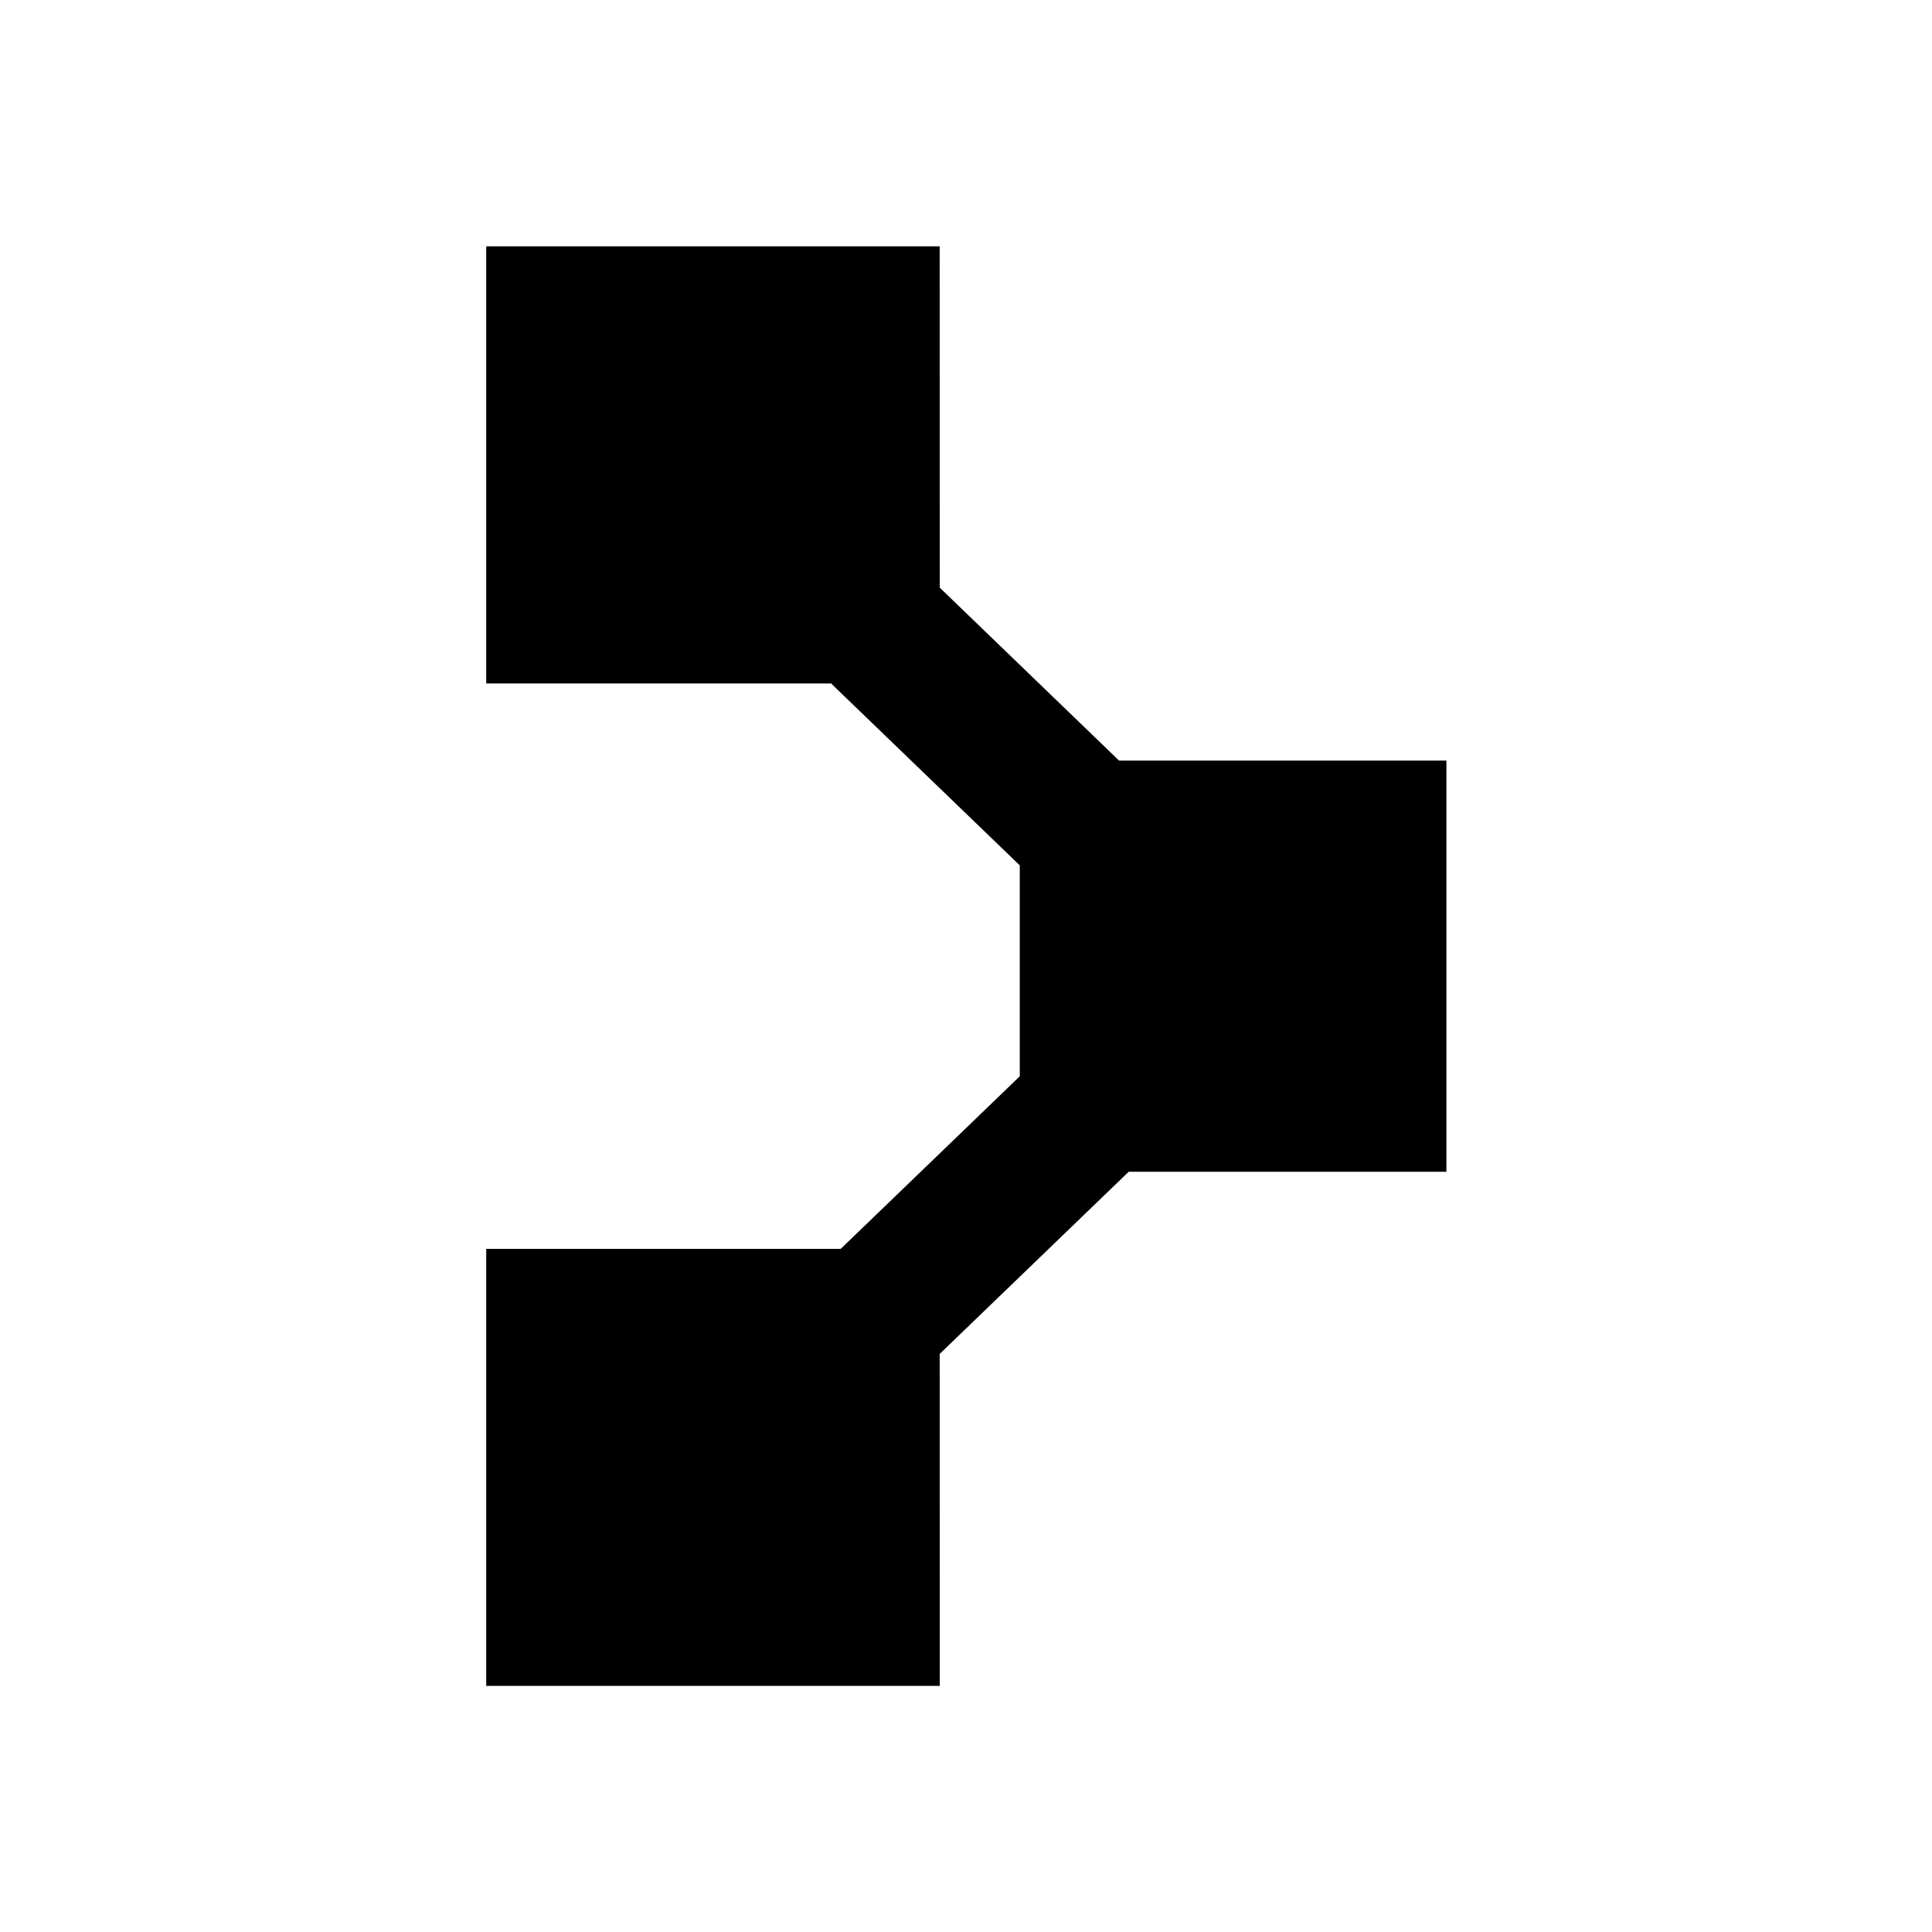 <svg xmlns="http://www.w3.org/2000/svg" width="24" height="24" fill="none" viewBox="0 0 24 24"><path fill="color(display-p3 .969 .549 .423)" fill-rule="evenodd" d="m10.328 8.494 1.292-1.246 2.281 2.2h4.067v5.108h-3.947l-3.293 3.174-1.292-1.245 3.232-3.115v-2.62z" clip-rule="evenodd"/><path fill="color(display-p3 1 .796 .42)" d="M11.674 8.49H6.04V3.06h5.633zm0 12.453H6.04v-5.429h5.633z"/></svg>